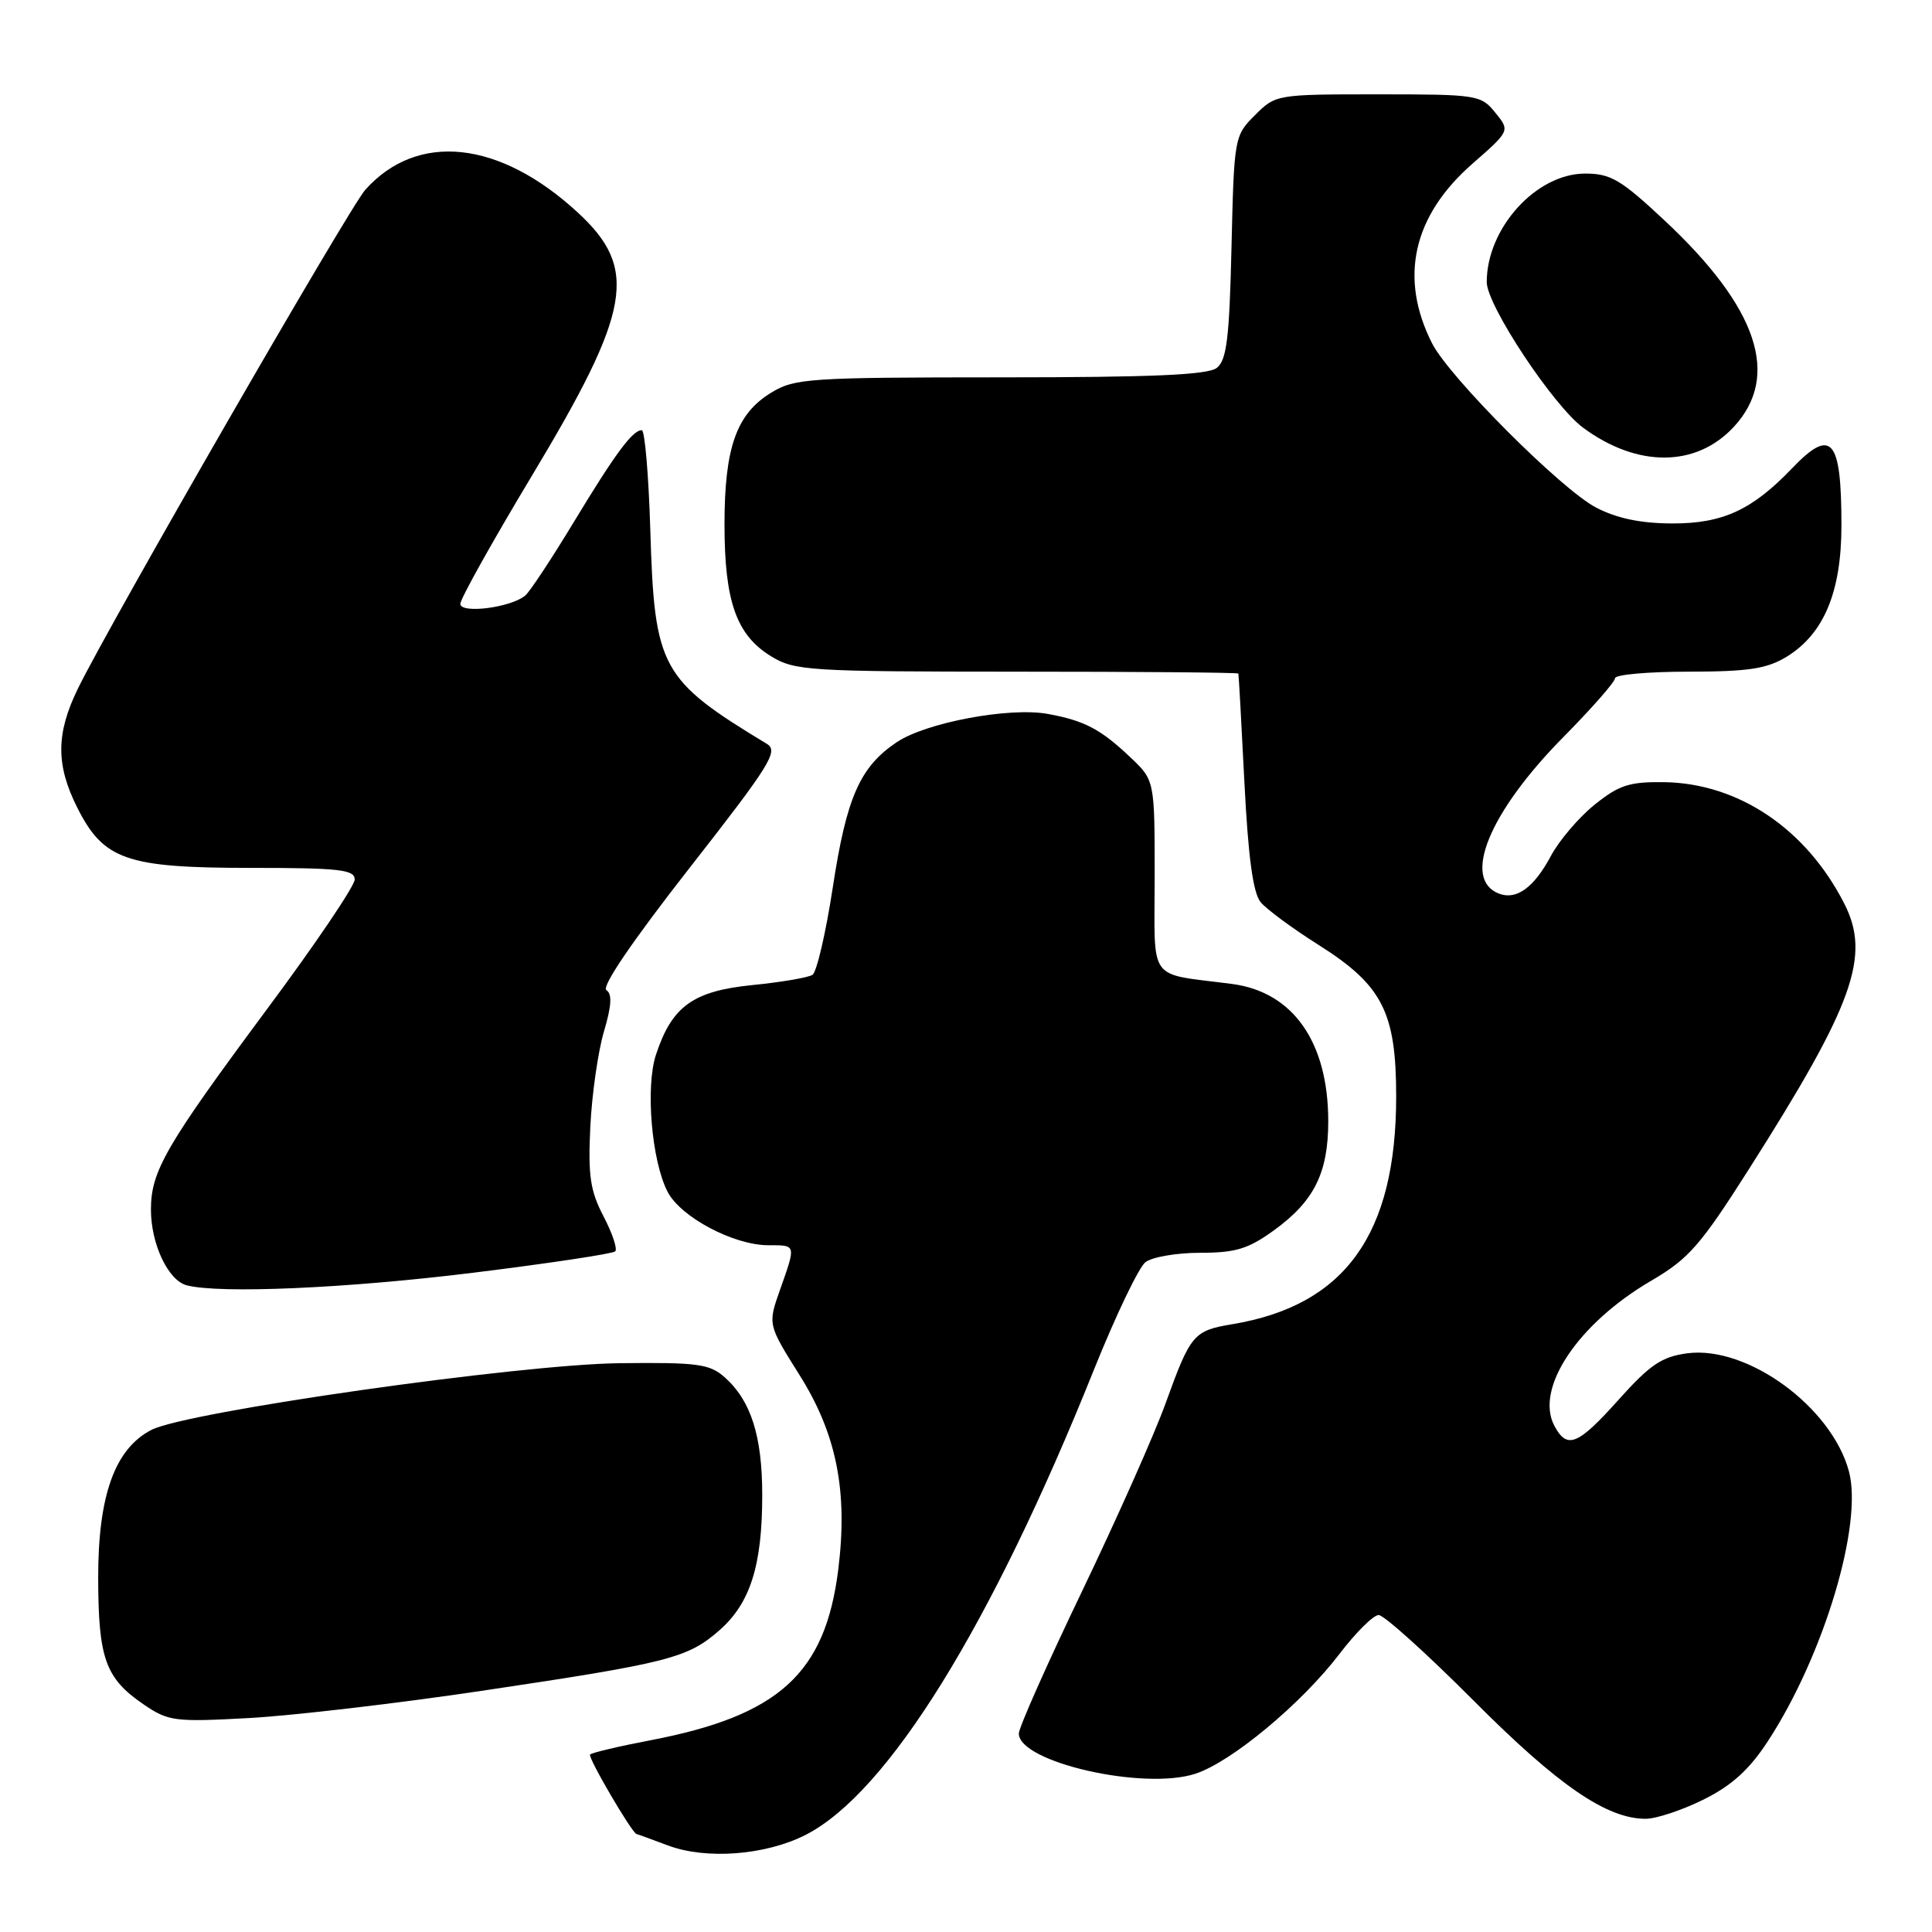 <?xml version="1.0" encoding="UTF-8" standalone="no"?>
<!DOCTYPE svg PUBLIC "-//W3C//DTD SVG 1.1//EN" "http://www.w3.org/Graphics/SVG/1.1/DTD/svg11.dtd" >
<svg xmlns="http://www.w3.org/2000/svg" xmlns:xlink="http://www.w3.org/1999/xlink" version="1.1" viewBox="0 0 256 256">
 <g >
 <path fill="currentColor"
d=" M 106.75 243.13 C 117.63 237.58 131.32 215.49 144.95 181.50 C 147.82 174.35 150.89 167.94 151.77 167.25 C 152.66 166.56 155.93 166.00 159.04 166.00 C 163.73 166.00 165.40 165.49 168.81 163.02 C 174.13 159.17 176.00 155.41 176.00 148.57 C 176.00 138.09 171.34 131.44 163.26 130.38 C 151.89 128.89 153.00 130.43 153.00 116.15 C 153.00 103.39 153.00 103.39 149.75 100.32 C 145.83 96.60 143.66 95.47 138.79 94.59 C 133.70 93.68 122.66 95.75 118.80 98.36 C 113.94 101.63 112.17 105.65 110.35 117.58 C 109.43 123.59 108.22 128.80 107.66 129.17 C 107.11 129.53 103.51 130.15 99.67 130.53 C 91.83 131.32 89.03 133.34 86.92 139.75 C 85.51 144.02 86.34 153.83 88.46 157.92 C 90.20 161.28 97.22 165.00 101.82 165.00 C 105.52 165.00 105.49 164.86 103.37 170.87 C 101.73 175.50 101.73 175.50 105.93 182.18 C 110.86 190.01 112.37 197.61 111.07 208.01 C 109.34 221.77 103.20 227.34 86.16 230.60 C 82.02 231.39 78.43 232.24 78.19 232.48 C 77.84 232.83 83.77 242.95 84.35 243.02 C 84.43 243.02 86.30 243.71 88.50 244.53 C 93.58 246.44 101.45 245.83 106.75 243.13 Z  M 225.75 238.44 C 229.50 236.57 231.80 234.48 234.27 230.69 C 241.67 219.35 246.88 201.98 244.99 194.95 C 242.69 186.42 231.53 178.27 223.57 179.32 C 220.20 179.77 218.64 180.82 214.50 185.44 C 209.07 191.51 207.65 192.09 205.97 188.94 C 203.33 184.00 209.07 175.38 218.80 169.70 C 223.76 166.80 225.32 165.02 231.72 154.95 C 245.64 133.06 247.93 126.67 244.36 119.70 C 239.31 109.81 230.35 103.79 220.51 103.64 C 215.92 103.58 214.53 104.02 211.30 106.62 C 209.21 108.30 206.60 111.36 205.50 113.42 C 203.26 117.61 200.94 119.30 198.62 118.41 C 193.66 116.50 197.33 107.60 207.20 97.62 C 210.94 93.83 214.00 90.35 214.00 89.87 C 214.00 89.39 218.39 89.00 223.75 89.00 C 231.66 88.99 234.10 88.62 236.71 87.04 C 241.67 84.01 244.00 78.45 244.00 69.62 C 244.00 58.09 242.69 56.58 237.44 62.07 C 232.17 67.58 228.25 69.38 221.58 69.36 C 217.41 69.35 214.25 68.69 211.50 67.26 C 206.92 64.89 192.04 49.99 189.76 45.50 C 185.36 36.82 187.20 28.60 195.12 21.68 C 200.09 17.33 200.09 17.33 198.13 14.92 C 196.24 12.58 195.74 12.50 182.61 12.50 C 169.13 12.50 169.03 12.52 166.29 15.26 C 163.56 17.98 163.52 18.20 163.18 32.76 C 162.90 44.84 162.54 47.73 161.23 48.75 C 160.03 49.68 152.68 50.00 132.56 50.00 C 107.18 50.01 105.29 50.13 102.19 52.03 C 97.58 54.83 96.00 59.31 96.00 69.50 C 96.00 79.69 97.58 84.17 102.19 86.97 C 105.31 88.88 107.18 88.99 134.75 89.00 C 150.84 89.00 164.04 89.11 164.09 89.25 C 164.14 89.39 164.50 95.87 164.89 103.66 C 165.39 113.57 166.04 118.34 167.04 119.54 C 167.82 120.49 171.30 123.05 174.77 125.24 C 183.17 130.55 185.00 134.13 185.00 145.28 C 185.00 163.55 178.23 172.97 163.31 175.46 C 158.15 176.32 157.76 176.78 154.45 185.94 C 152.99 190.00 148.01 201.19 143.40 210.80 C 138.78 220.42 135.00 228.92 135.00 229.70 C 135.00 233.51 151.59 237.28 158.42 235.02 C 163.20 233.45 172.47 225.73 177.49 219.15 C 179.65 216.32 181.98 214.00 182.68 214.00 C 183.38 214.00 189.03 219.09 195.23 225.31 C 206.44 236.57 212.89 241.00 218.05 241.00 C 219.46 241.00 222.92 239.85 225.75 238.44 Z  M 63.92 224.03 C 88.66 220.34 91.12 219.71 95.34 216.01 C 99.42 212.42 101.00 207.43 101.00 198.10 C 101.00 190.28 99.51 185.60 96.03 182.50 C 94.03 180.73 92.47 180.51 82.14 180.63 C 68.85 180.77 24.72 187.06 20.06 189.47 C 15.22 191.97 13.00 198.15 13.01 209.07 C 13.03 219.76 13.96 222.37 19.01 225.83 C 22.31 228.08 23.09 228.19 33.00 227.65 C 38.78 227.33 52.69 225.71 63.92 224.03 Z  M 62.73 168.64 C 72.75 167.40 81.21 166.13 81.52 165.81 C 81.84 165.50 81.14 163.41 79.97 161.17 C 78.20 157.78 77.91 155.77 78.22 149.29 C 78.43 145.01 79.24 139.34 80.02 136.70 C 81.04 133.27 81.13 131.69 80.35 131.20 C 79.66 130.76 83.83 124.65 91.32 115.07 C 102.06 101.34 103.19 99.53 101.62 98.57 C 87.53 90.04 86.72 88.55 86.17 70.25 C 85.95 62.96 85.44 57.00 85.04 57.00 C 83.81 57.00 81.52 60.11 75.98 69.26 C 73.06 74.08 70.19 78.43 69.59 78.92 C 67.66 80.52 61.00 81.36 61.00 80.01 C 61.00 79.35 65.26 71.72 70.46 63.07 C 83.67 41.10 84.63 35.60 76.55 28.15 C 66.18 18.59 55.31 17.43 48.40 25.15 C 46.27 27.54 14.54 82.61 10.32 91.25 C 7.41 97.21 7.39 101.36 10.25 107.04 C 13.74 113.95 16.76 115.00 33.25 115.00 C 44.97 115.00 47.00 115.23 47.00 116.54 C 47.00 117.39 41.81 125.07 35.46 133.61 C 21.95 151.81 20.00 155.17 20.00 160.28 C 20.00 164.83 22.28 169.67 24.74 170.31 C 29.12 171.45 46.03 170.71 62.73 168.64 Z  M 229.75 56.55 C 235.96 49.82 232.92 40.76 220.56 29.21 C 214.78 23.80 213.43 23.00 210.04 23.00 C 203.56 23.00 197.00 30.23 197.00 37.38 C 197.00 40.45 205.81 53.76 209.79 56.69 C 216.98 61.99 224.77 61.94 229.75 56.55 Z "/>
</g>
</svg>